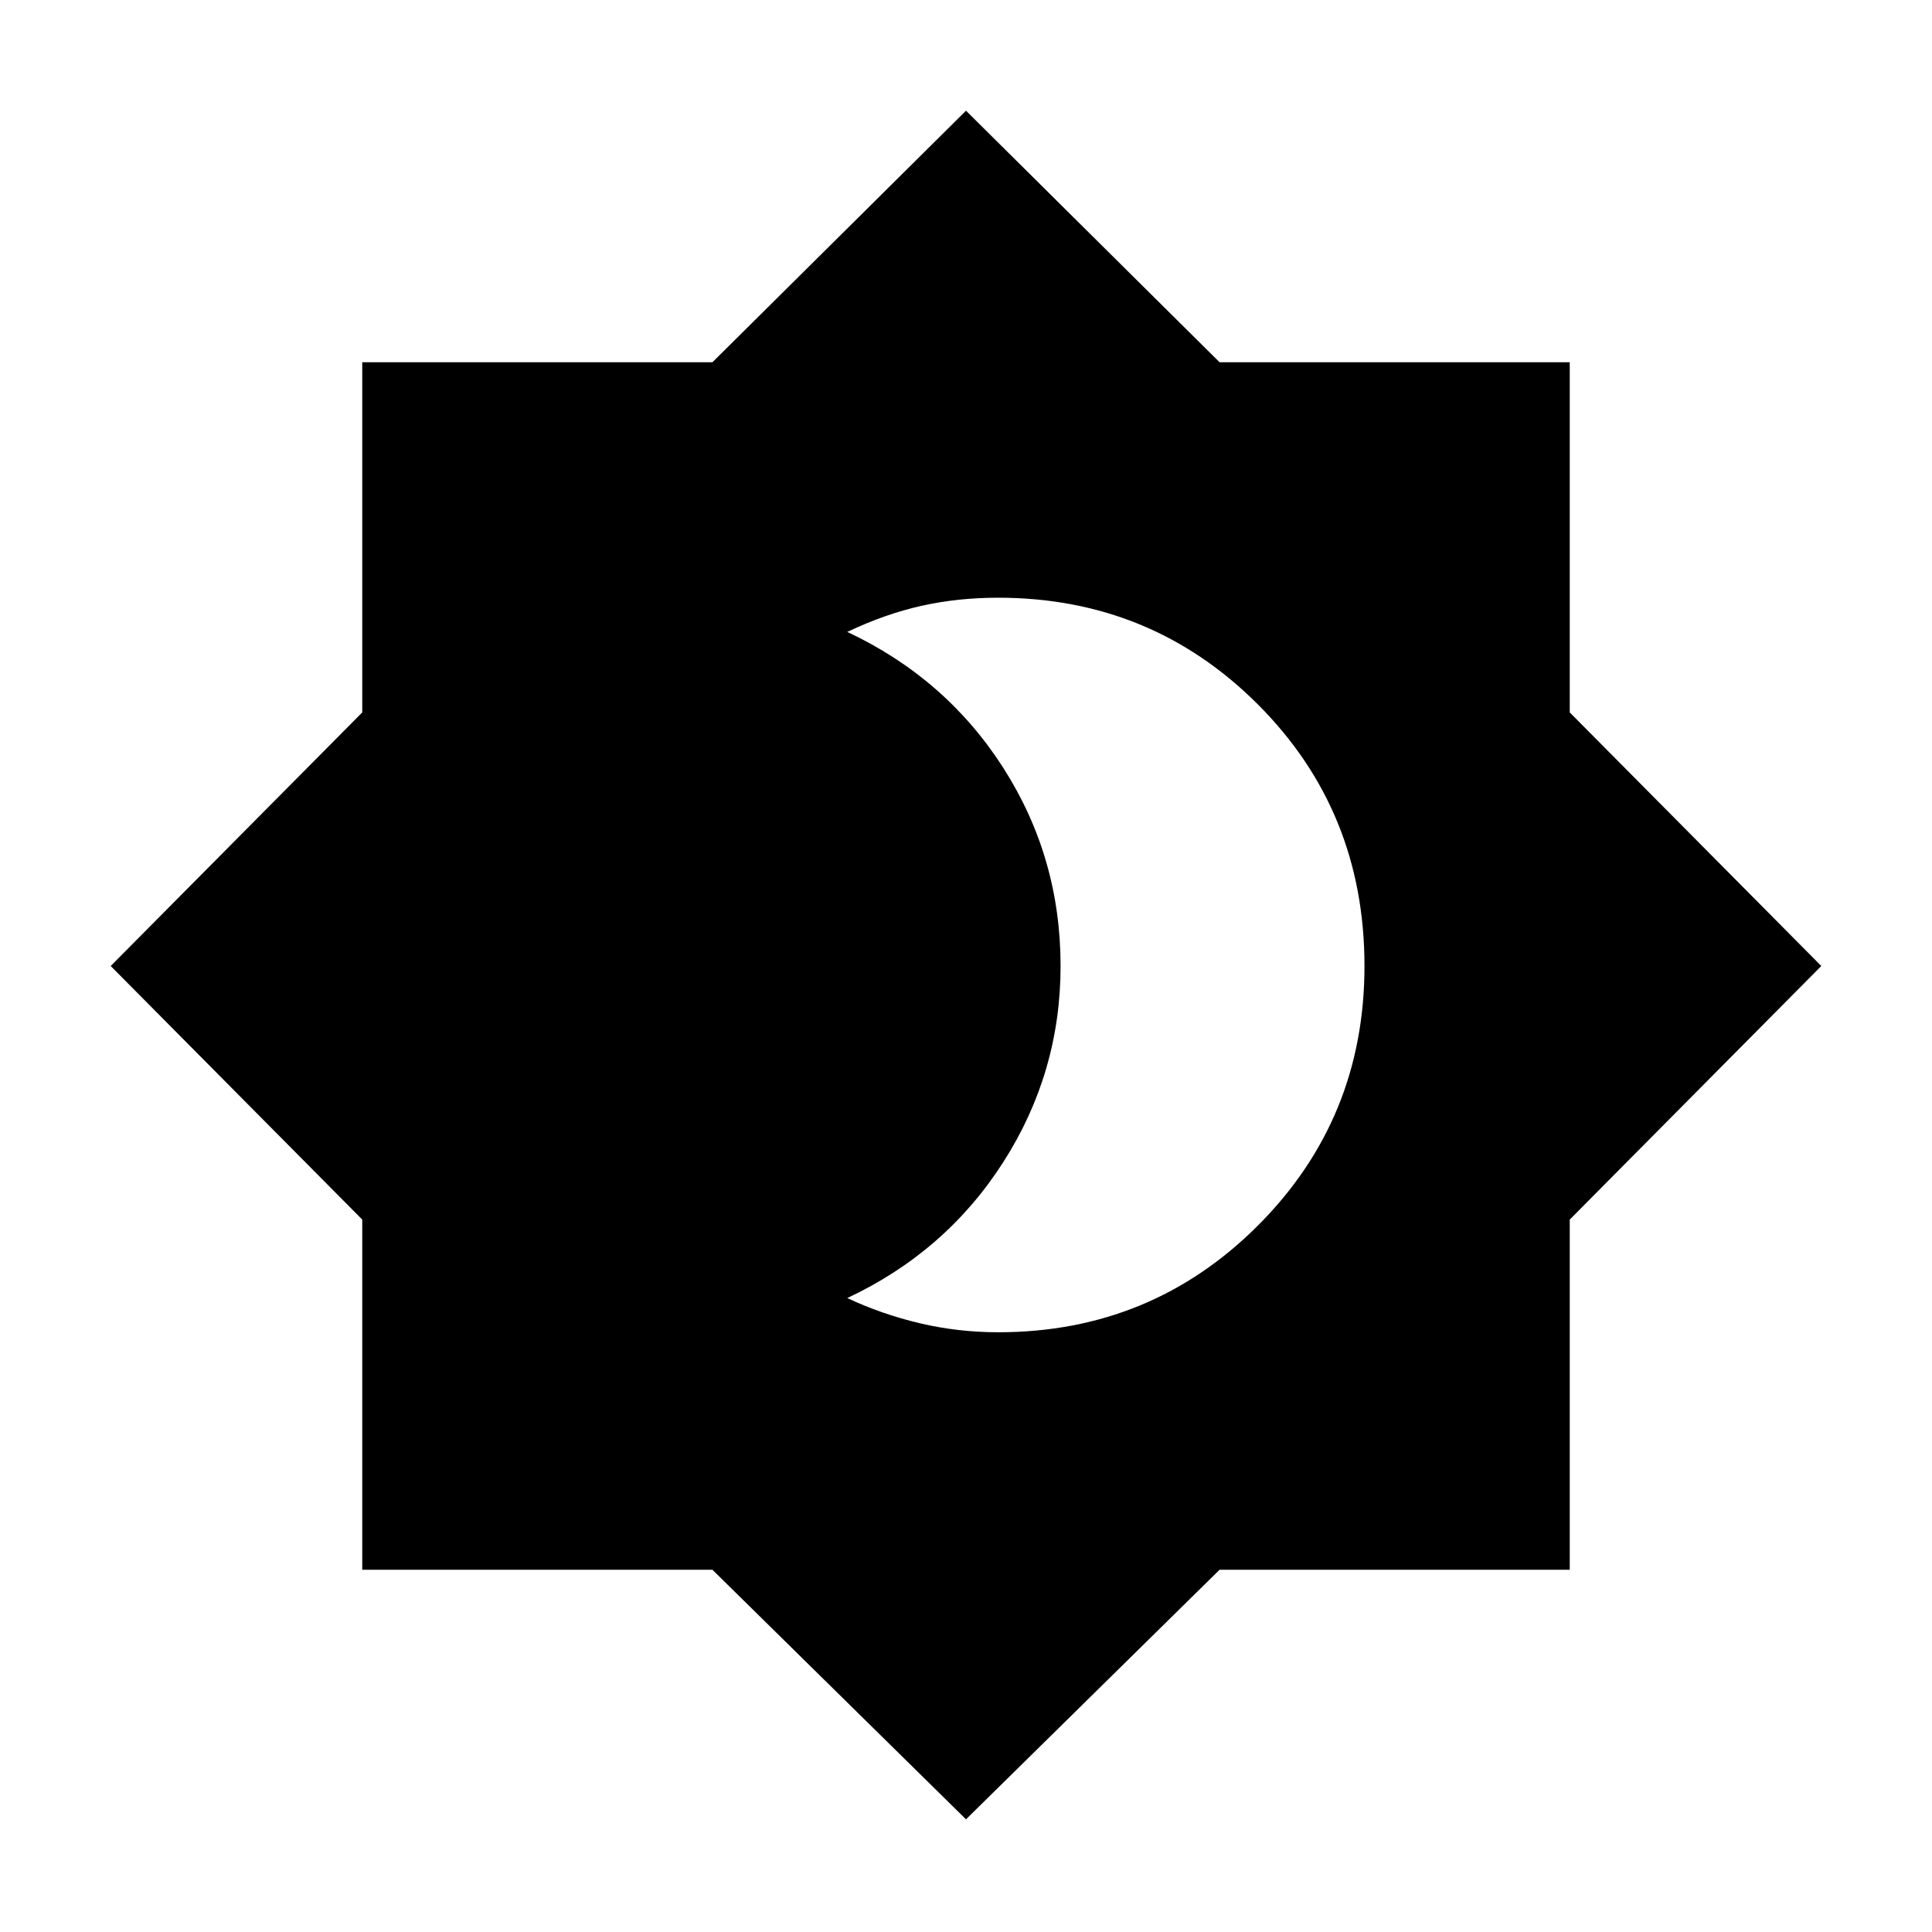 <svg xmlns="http://www.w3.org/2000/svg" height="40" width="40"><path d="M20.667 27.583Q23.833 27.583 26.042 25.375Q28.25 23.167 28.25 20Q28.25 16.792 26.042 14.583Q23.833 12.375 20.667 12.375Q19.833 12.375 19.083 12.542Q18.333 12.708 17.542 13.083Q19.583 14.042 20.771 15.896Q21.958 17.75 21.958 20Q21.958 22.208 20.771 24.062Q19.583 25.917 17.542 26.875Q18.25 27.208 19.042 27.396Q19.833 27.583 20.667 27.583ZM20 37.667 14.75 32.5H7.5V25.25L2.292 20L7.5 14.75V7.5H14.75L20 2.292L25.25 7.5H32.5V14.75L37.708 20L32.5 25.25V32.5H25.25Z"/></svg>